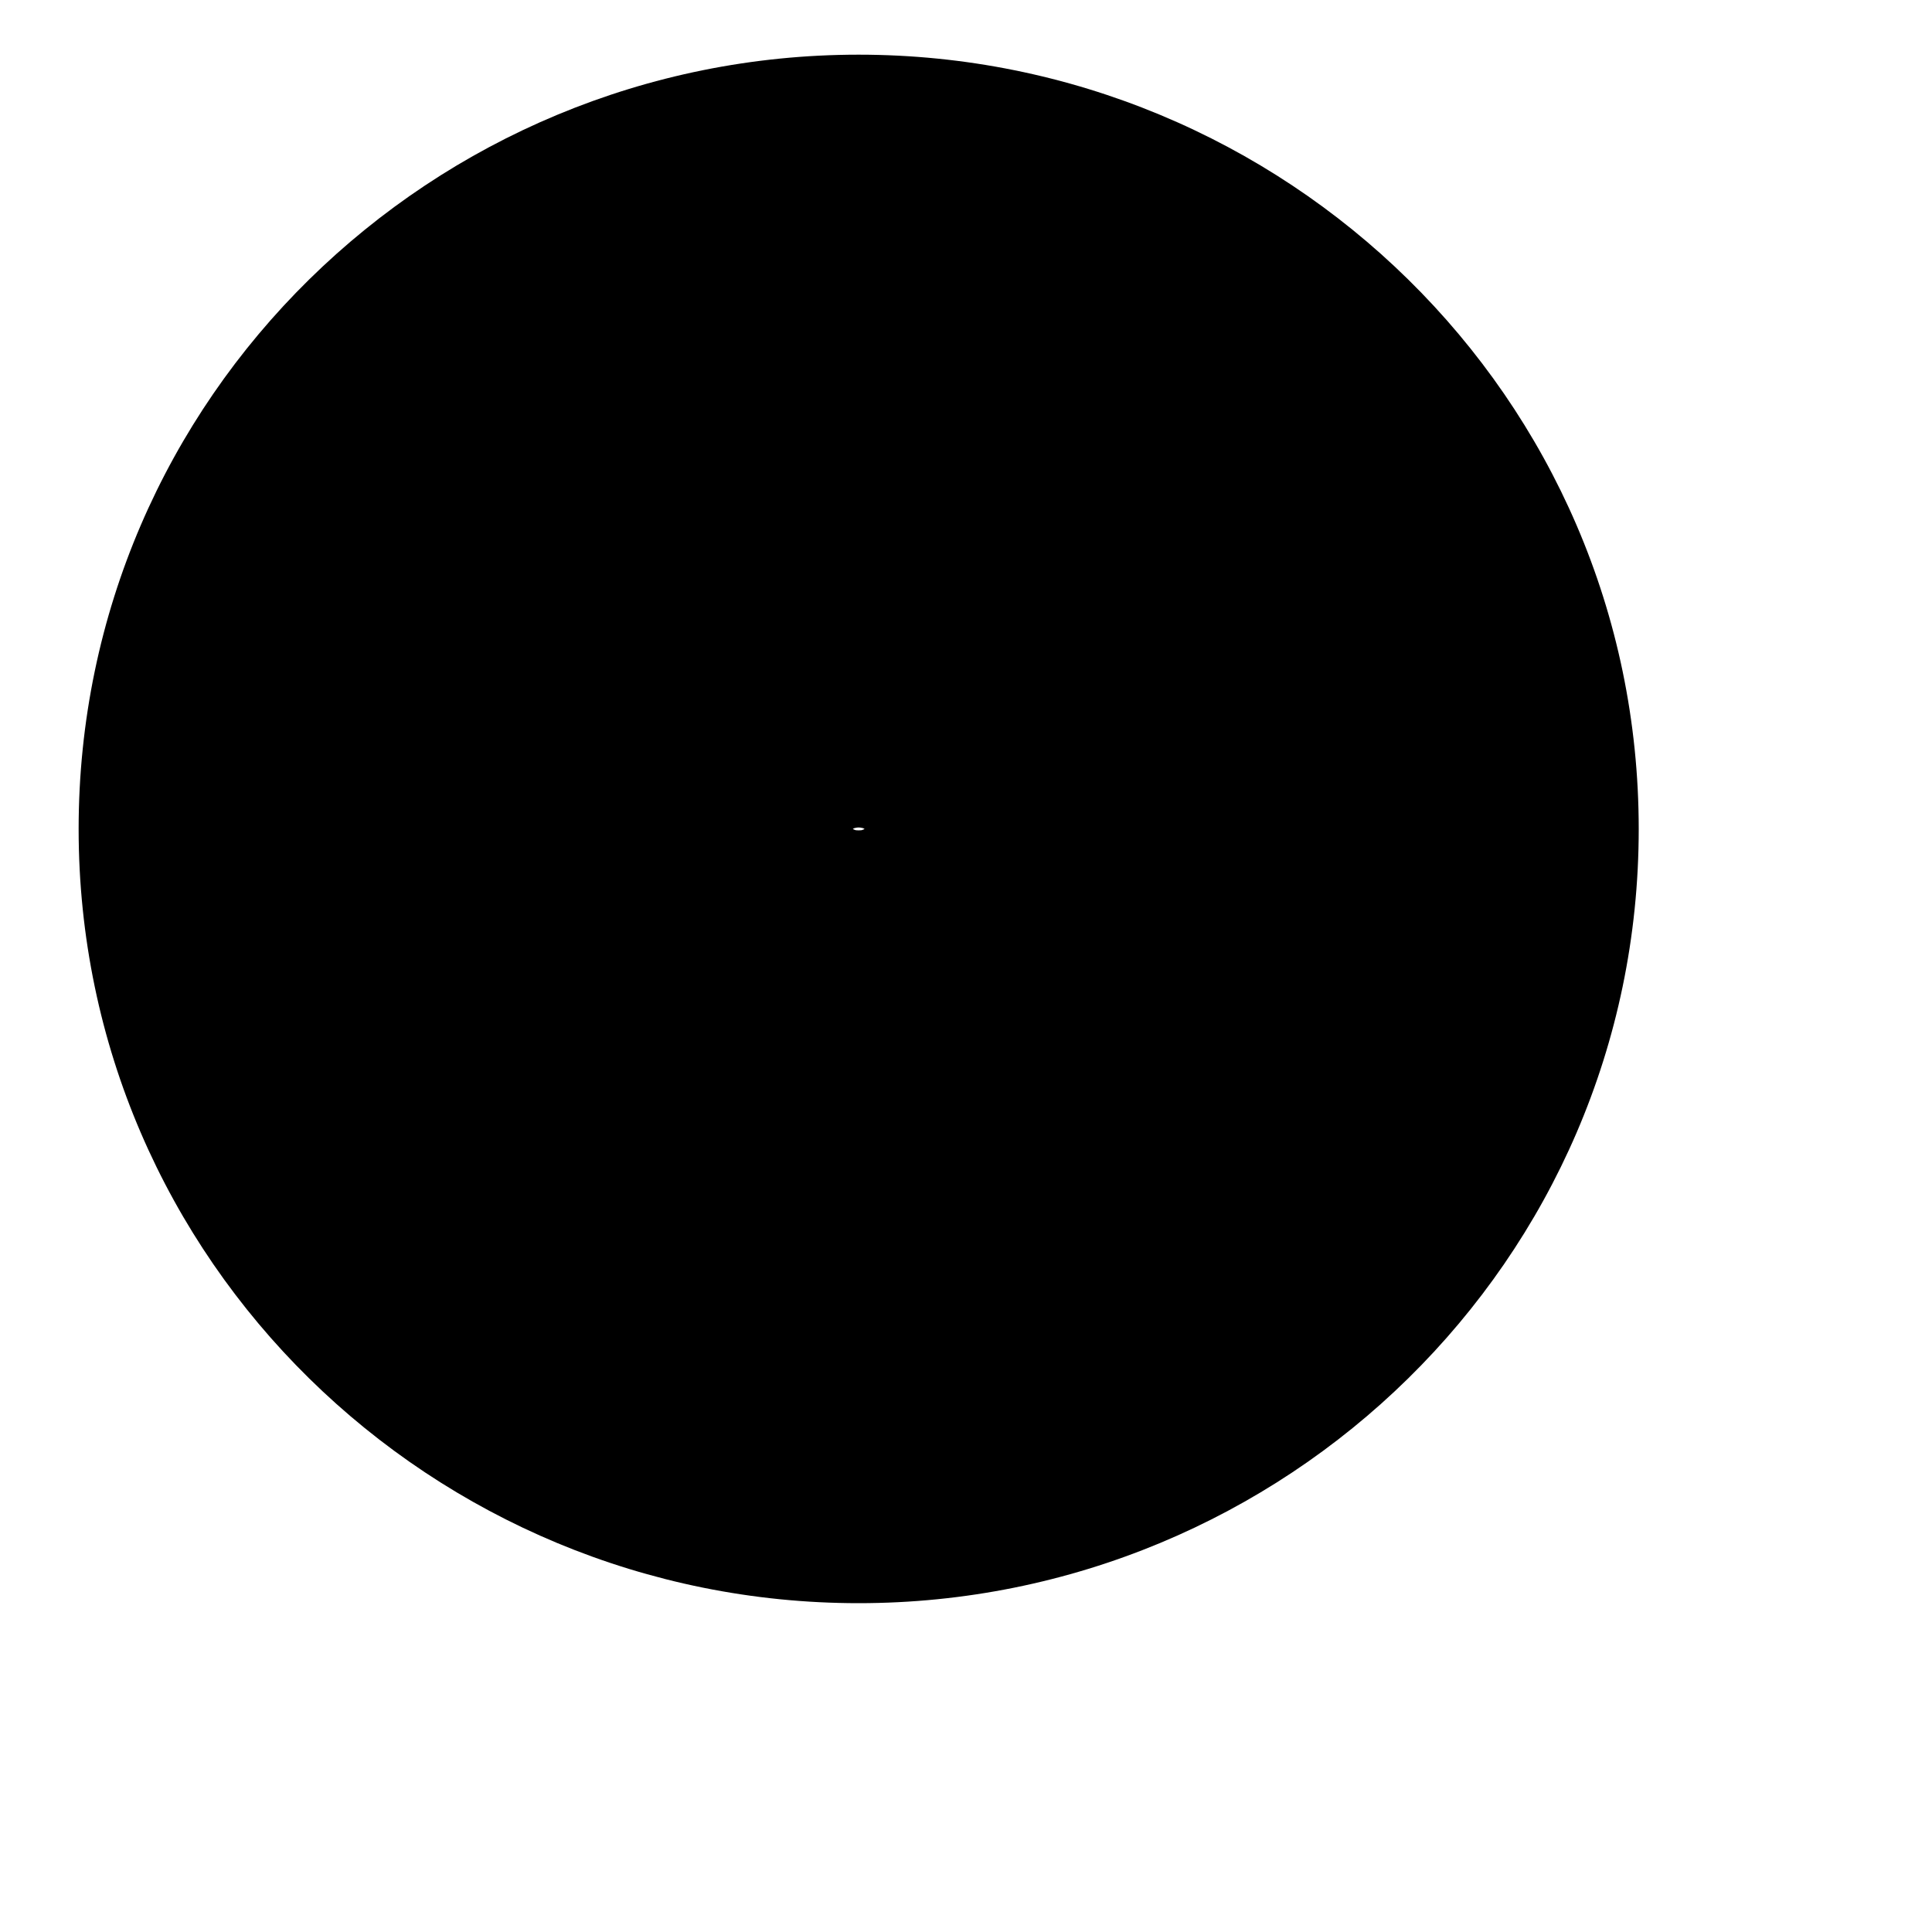 <svg width="10" height="10" viewBox="0 0 10 10" fill="none" xmlns="http://www.w3.org/2000/svg" xmlns:xlink="http://www.w3.org/1999/xlink">
<path d="M4.414,4.291C4.416,4.292 4.419,4.293 4.421,4.294C4.423,4.295 4.426,4.296 4.429,4.297C4.432,4.297 4.437,4.298 4.444,4.298C4.452,4.298 4.457,4.297 4.46,4.297C4.463,4.296 4.466,4.295 4.468,4.294C4.47,4.293 4.473,4.292 4.475,4.291C4.473,4.289 4.47,4.288 4.468,4.287C4.466,4.286 4.463,4.285 4.46,4.285C4.457,4.284 4.452,4.283 4.444,4.283C4.437,4.283 4.432,4.284 4.429,4.285C4.426,4.285 4.423,4.286 4.421,4.287C4.419,4.288 4.416,4.289 4.414,4.291ZM0.407,4.291C0.407,2.05 2.243,0.283 4.444,0.283C6.646,0.283 8.482,2.05 8.482,4.291C8.482,6.531 6.646,8.298 4.444,8.298C2.243,8.298 0.407,6.531 0.407,4.291Z" clip-rule="evenodd" fill-rule="evenodd" fill="#000000"/>
</svg>
